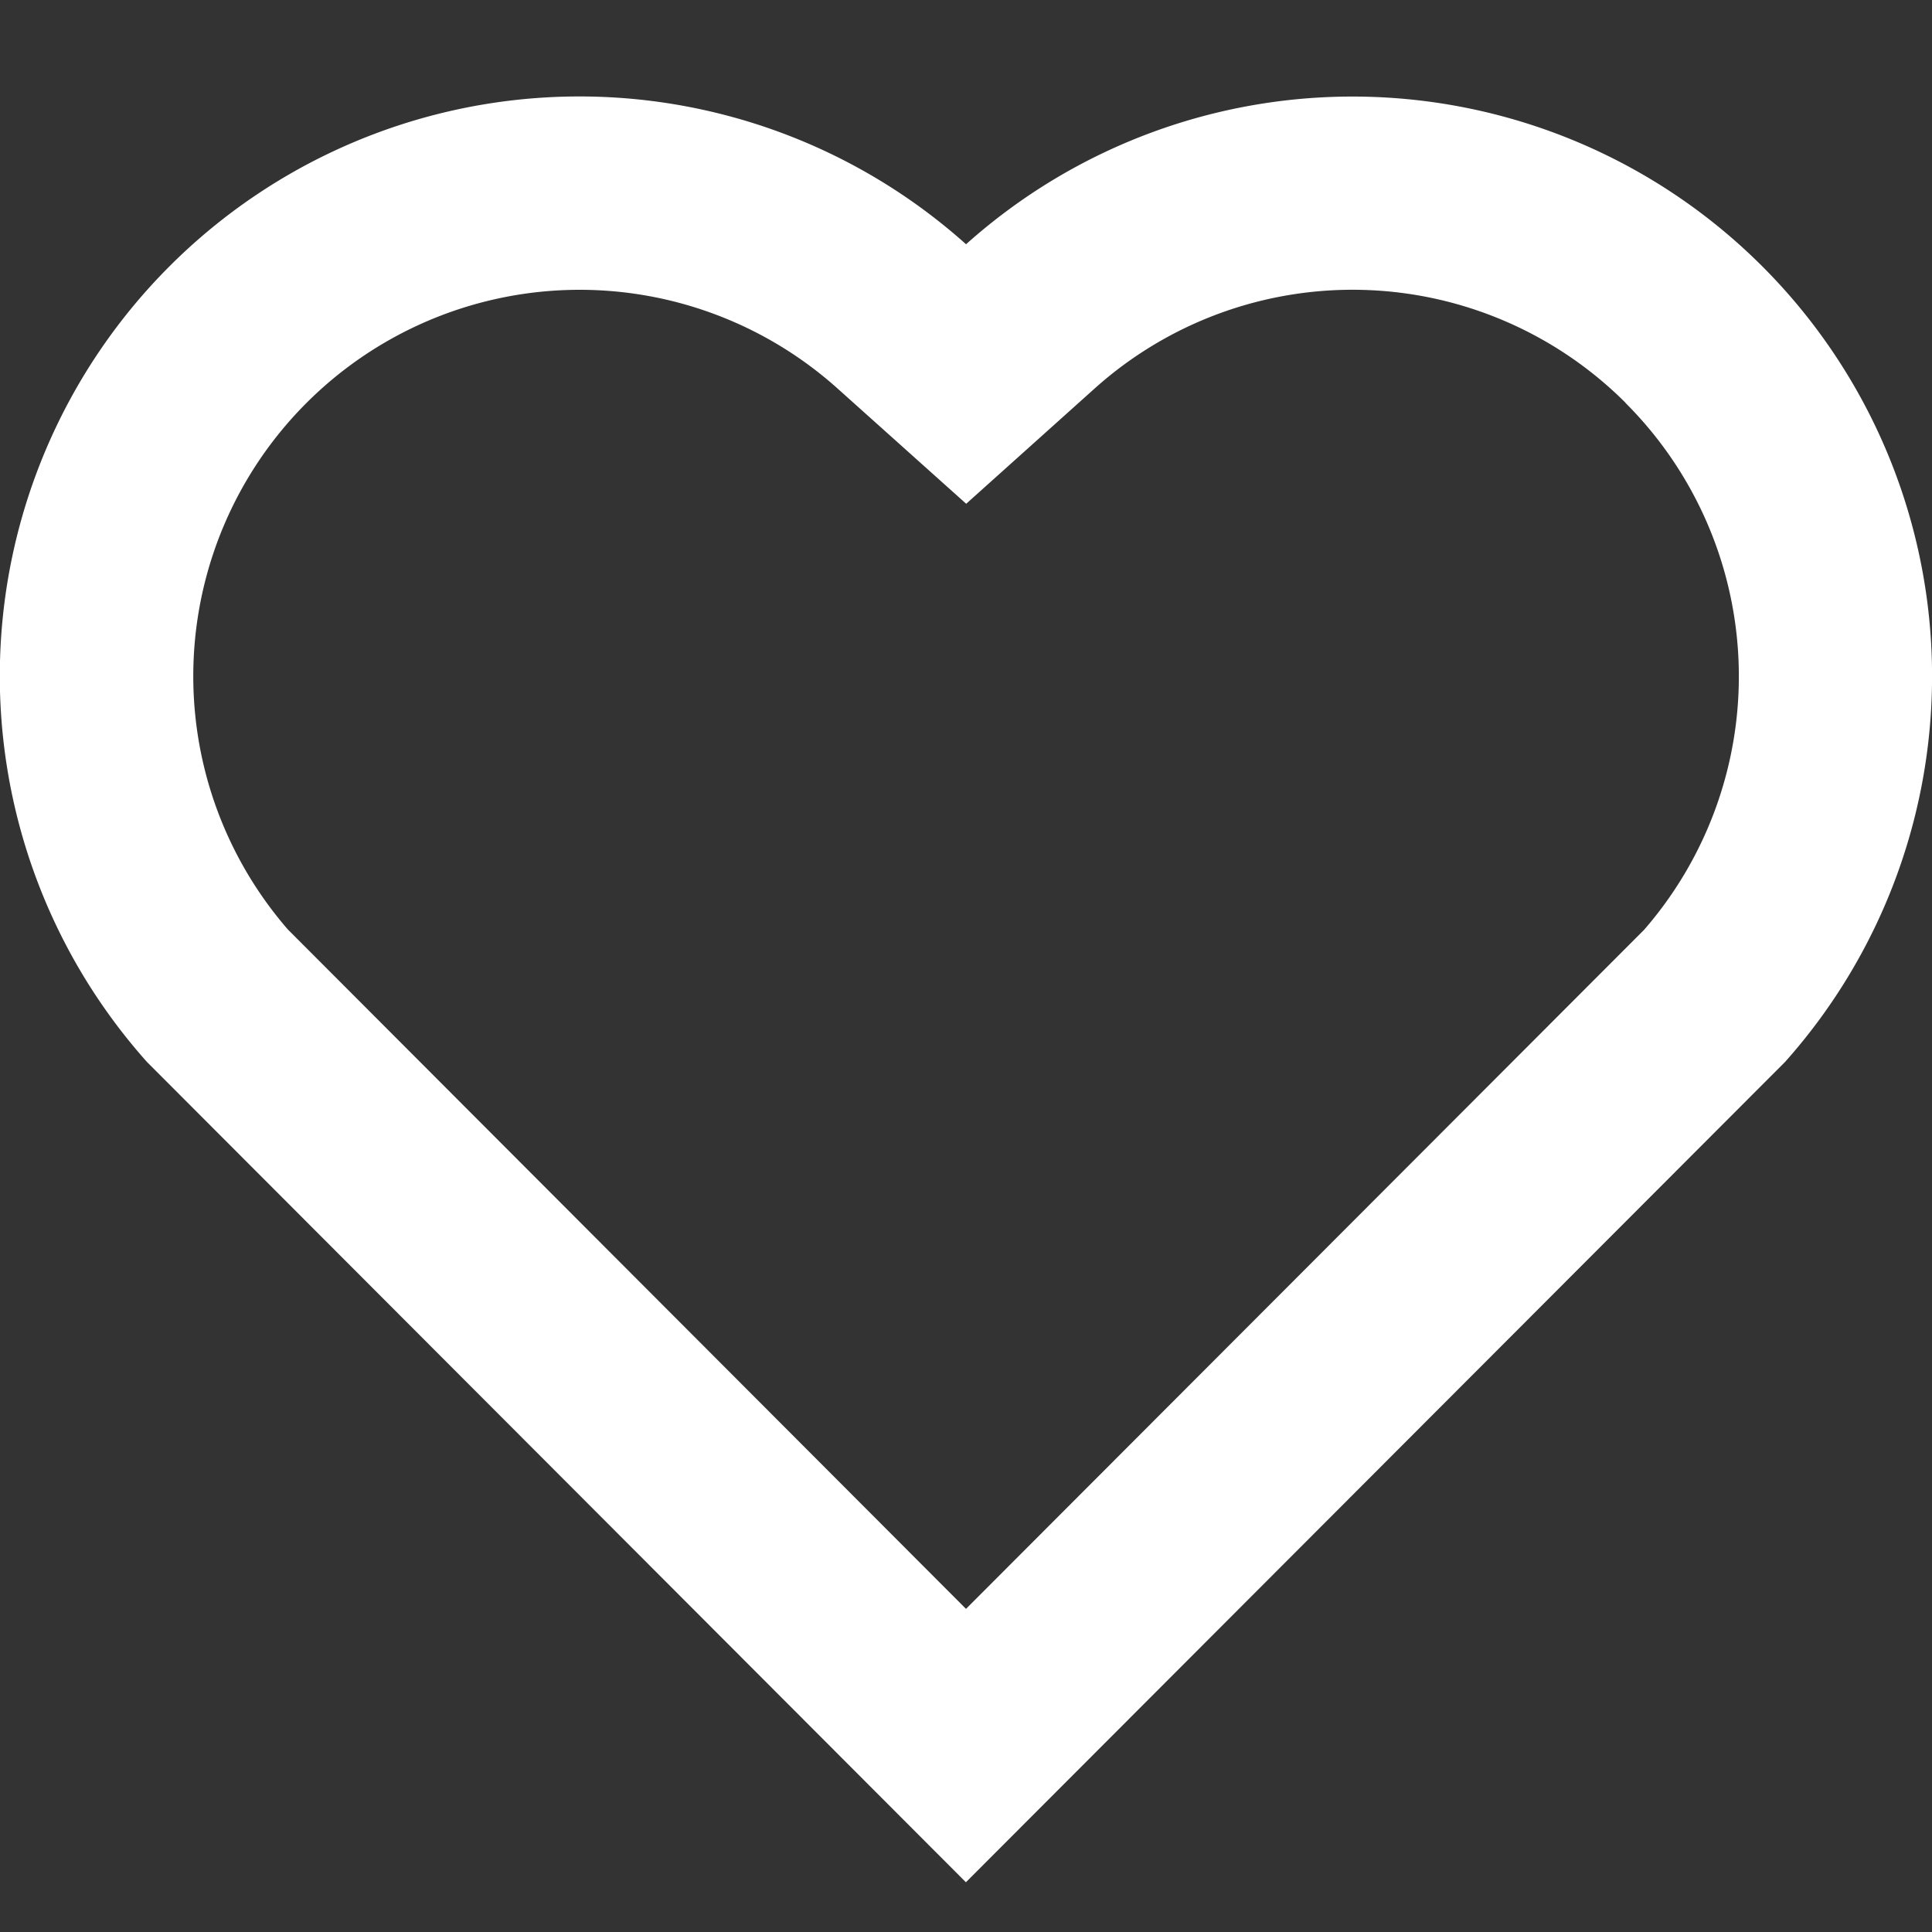 <svg width="20" height="20" fill="none" xmlns="http://www.w3.org/2000/svg"><rect width="100%" height="100%" fill="#333333" stroke="none"/><path d="M10 2.529a5.998 5.998 0 018.243.228 6 6 0 01.236 8.236l-8.48 8.492-8.478-8.492a6 6 0 018.48-8.464zm6.827 1.64a3.998 3.998 0 00-5.49-.152l-1.335 1.198-1.336-1.197a3.999 3.999 0 00-5.494.154 4 4 0 00-.192 5.45L10 16.655l7.02-7.03a4 4 0 00-.193-5.454z" fill="#fff"/></svg>